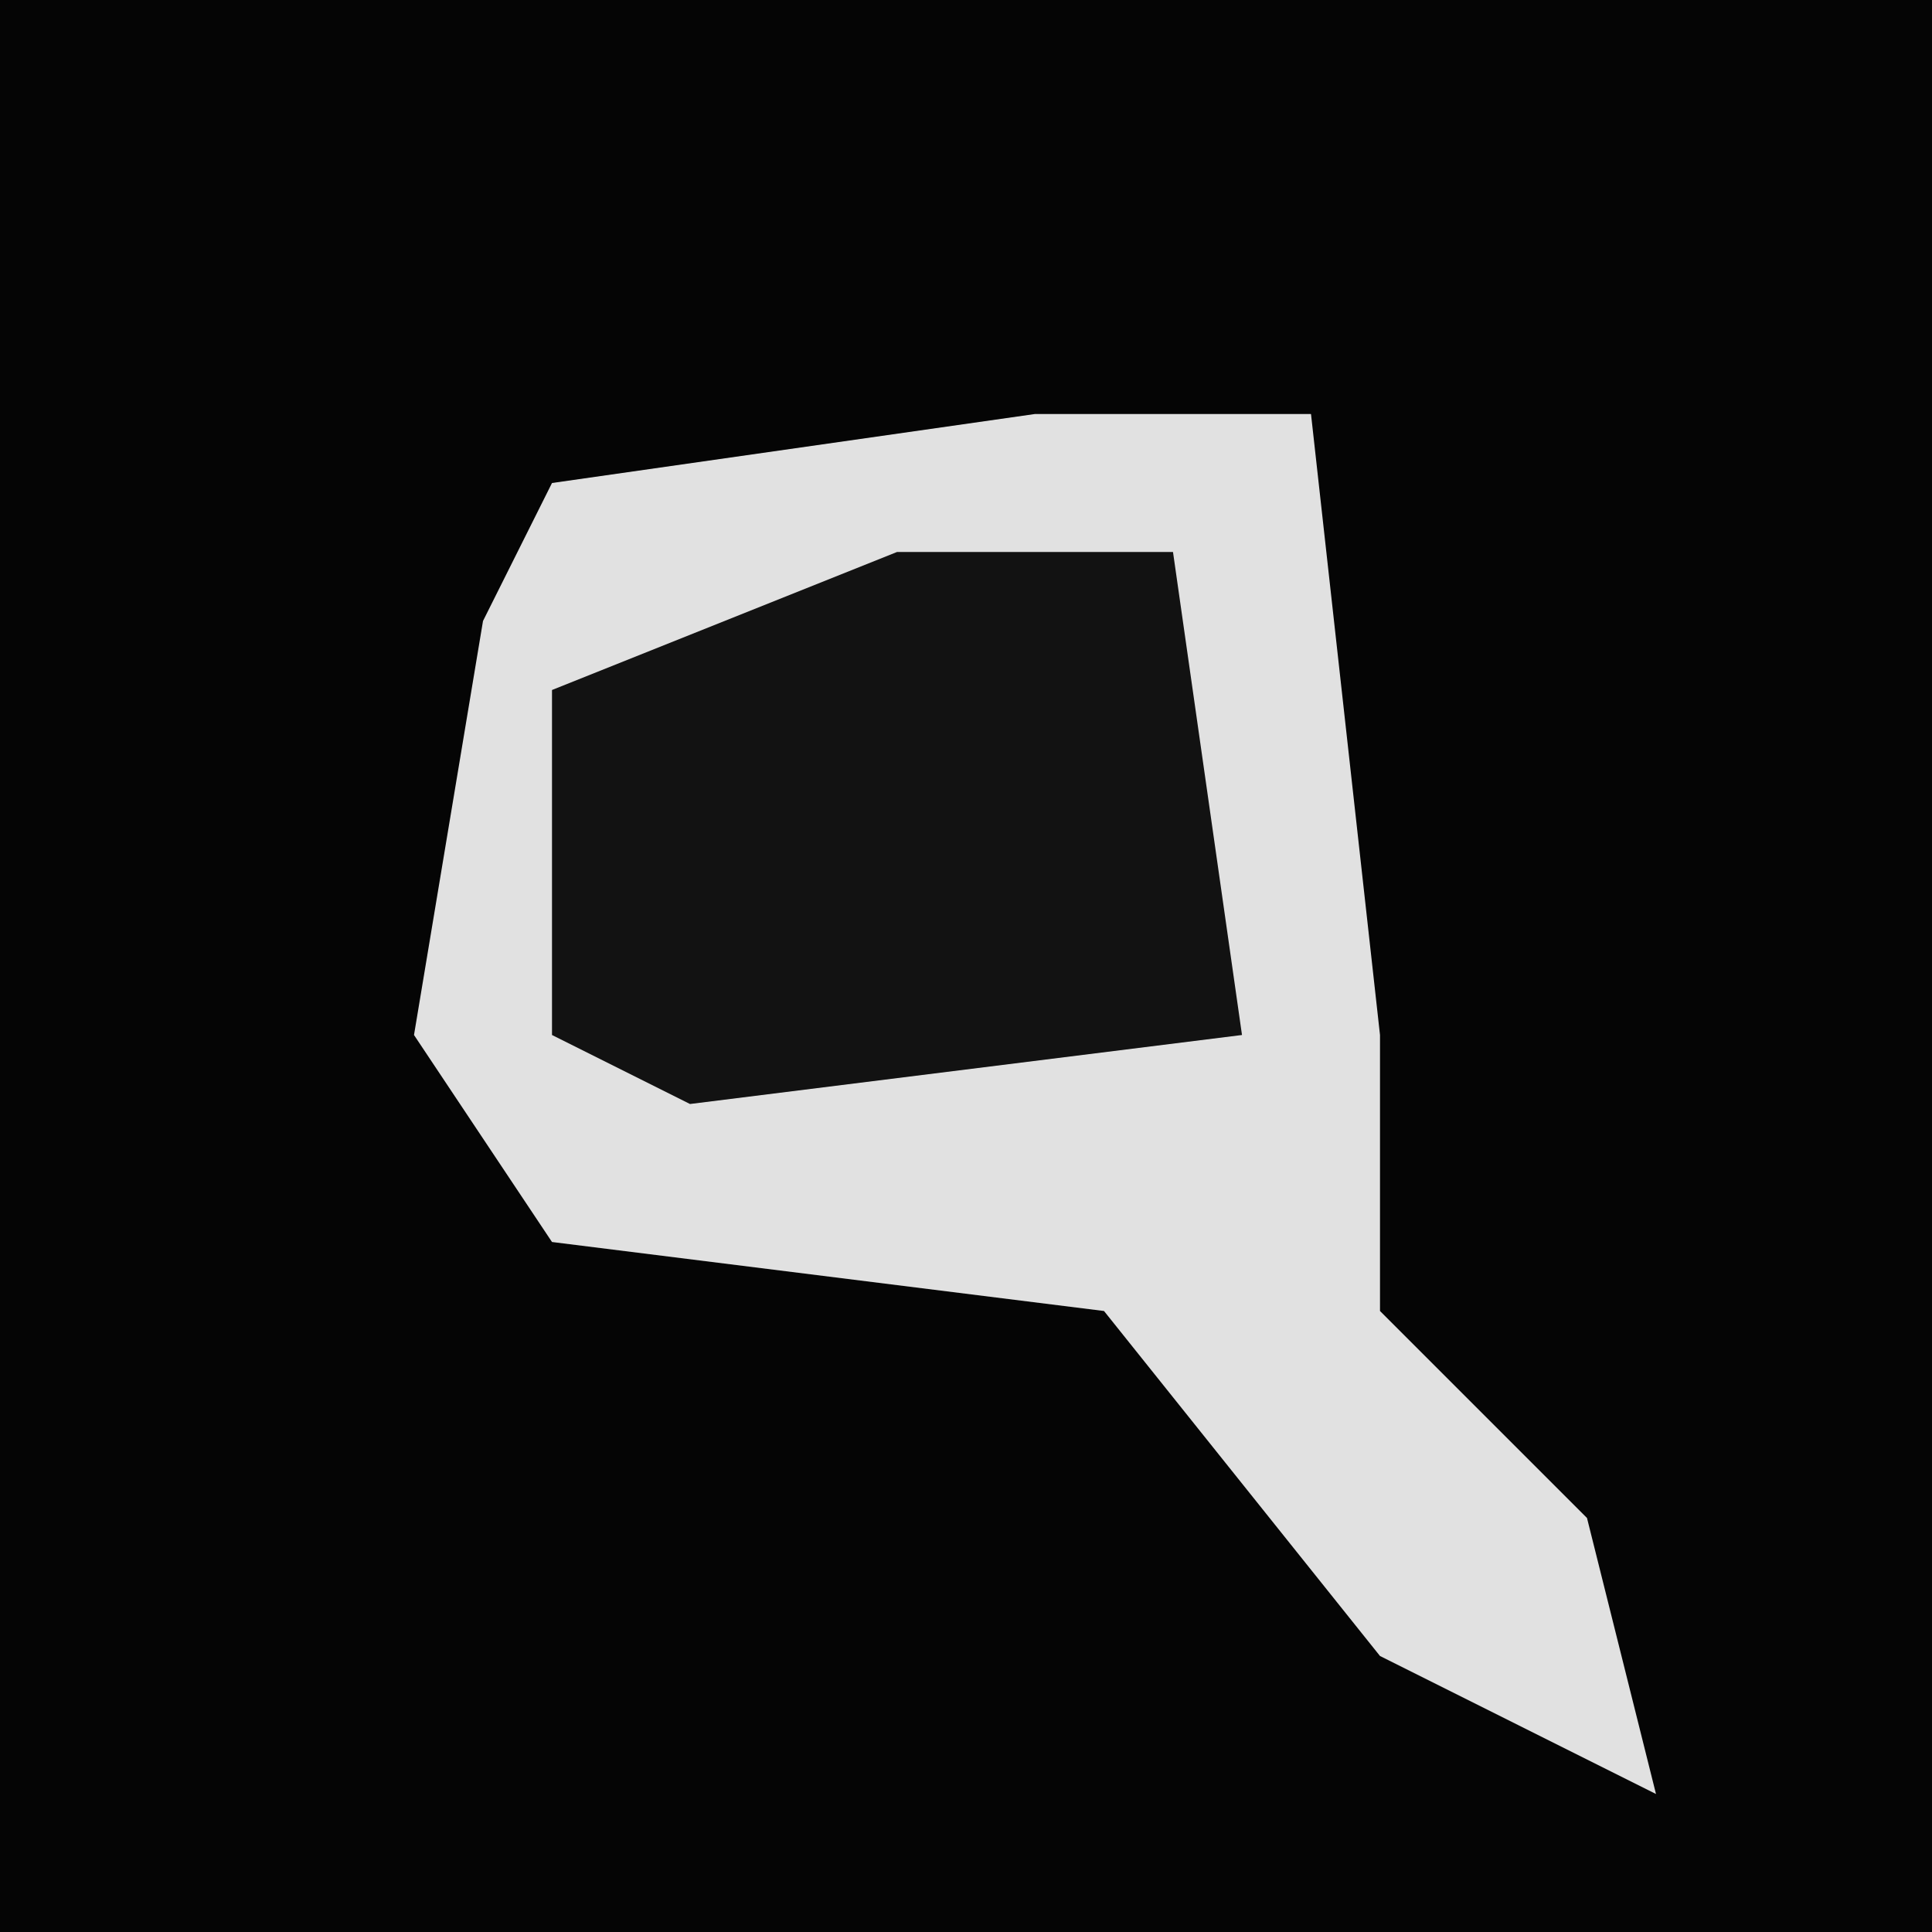 <?xml version="1.0" encoding="UTF-8"?>
<svg version="1.1" xmlns="http://www.w3.org/2000/svg" width="28" height="28">
<path d="M0,0 L28,0 L28,28 L0,28 Z " fill="#050505" transform="translate(0,0)"/>
<path d="M0,0 L4,0 L5,9 L5,13 L8,16 L9,20 L5,18 L1,13 L-7,12 L-9,9 L-8,3 L-7,1 Z " fill="#E1E1E1" transform="translate(15,6)"/>
<path d="M0,0 L4,0 L5,7 L-3,8 L-5,7 L-5,2 Z " fill="#121212" transform="translate(13,8)"/>
</svg>
